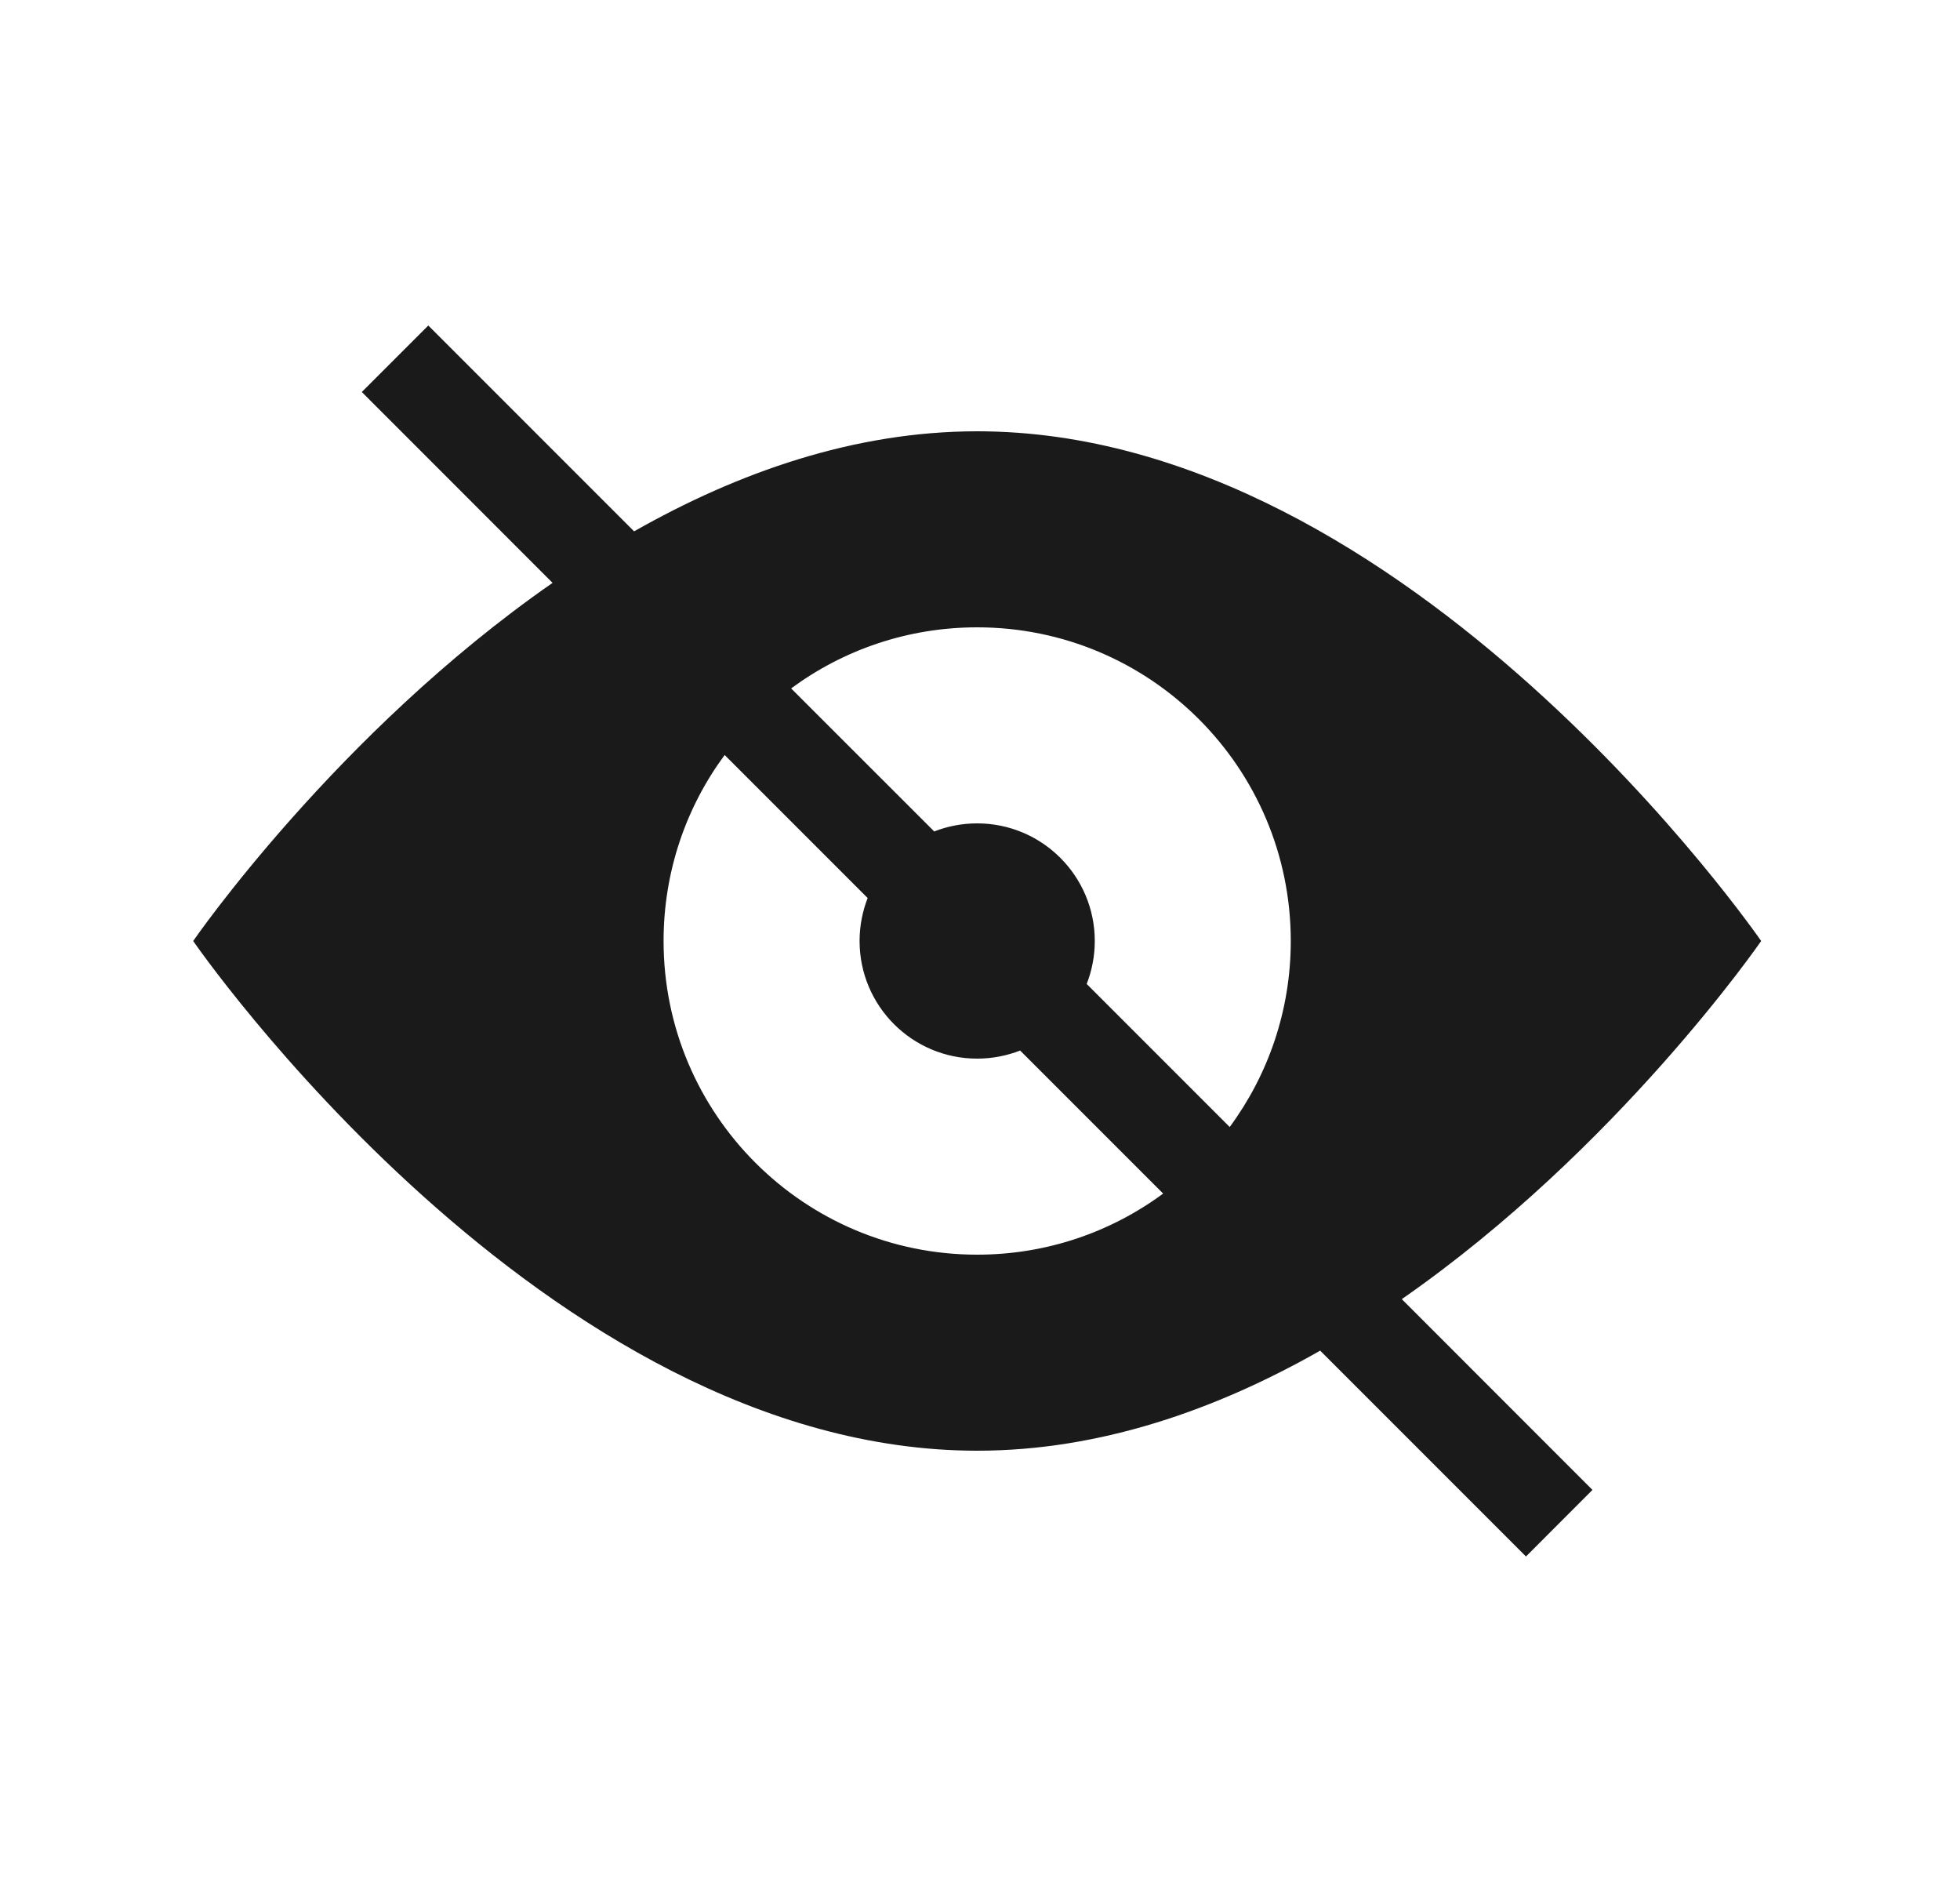 <svg width="25" height="24" viewBox="0 0 25 24" fill="none" xmlns="http://www.w3.org/2000/svg">
<path fill-rule="evenodd" clip-rule="evenodd" d="M8.088 6.776L5.463 4.151L4.615 4.999L7.048 7.433C4.29 9.349 2.464 12 2.464 12C2.464 12 6.941 18.5 12.464 18.5C14.033 18.5 15.518 17.975 16.839 17.224L19.464 19.849L20.312 19L17.88 16.567C20.638 14.651 22.464 12 22.464 12C22.464 12 17.987 5.5 12.464 5.5C10.895 5.5 9.41 6.025 8.088 6.776ZM9.243 9.628C8.753 10.291 8.464 11.112 8.464 12C8.464 14.209 10.255 16 12.464 16C13.352 16 14.172 15.711 14.836 15.221L13.012 13.397C12.842 13.463 12.657 13.5 12.464 13.5C11.635 13.5 10.964 12.828 10.964 12C10.964 11.807 11.001 11.622 11.067 11.452L9.243 9.628ZM11.916 10.603L10.091 8.779C10.755 8.289 11.576 8 12.464 8C14.673 8 16.464 9.791 16.464 12C16.464 12.888 16.174 13.709 15.685 14.372L13.861 12.548C13.927 12.378 13.964 12.194 13.964 12C13.964 11.172 13.292 10.5 12.464 10.5C12.27 10.5 12.085 10.537 11.916 10.603Z" fill="#1A1A1A"/>
</svg>
